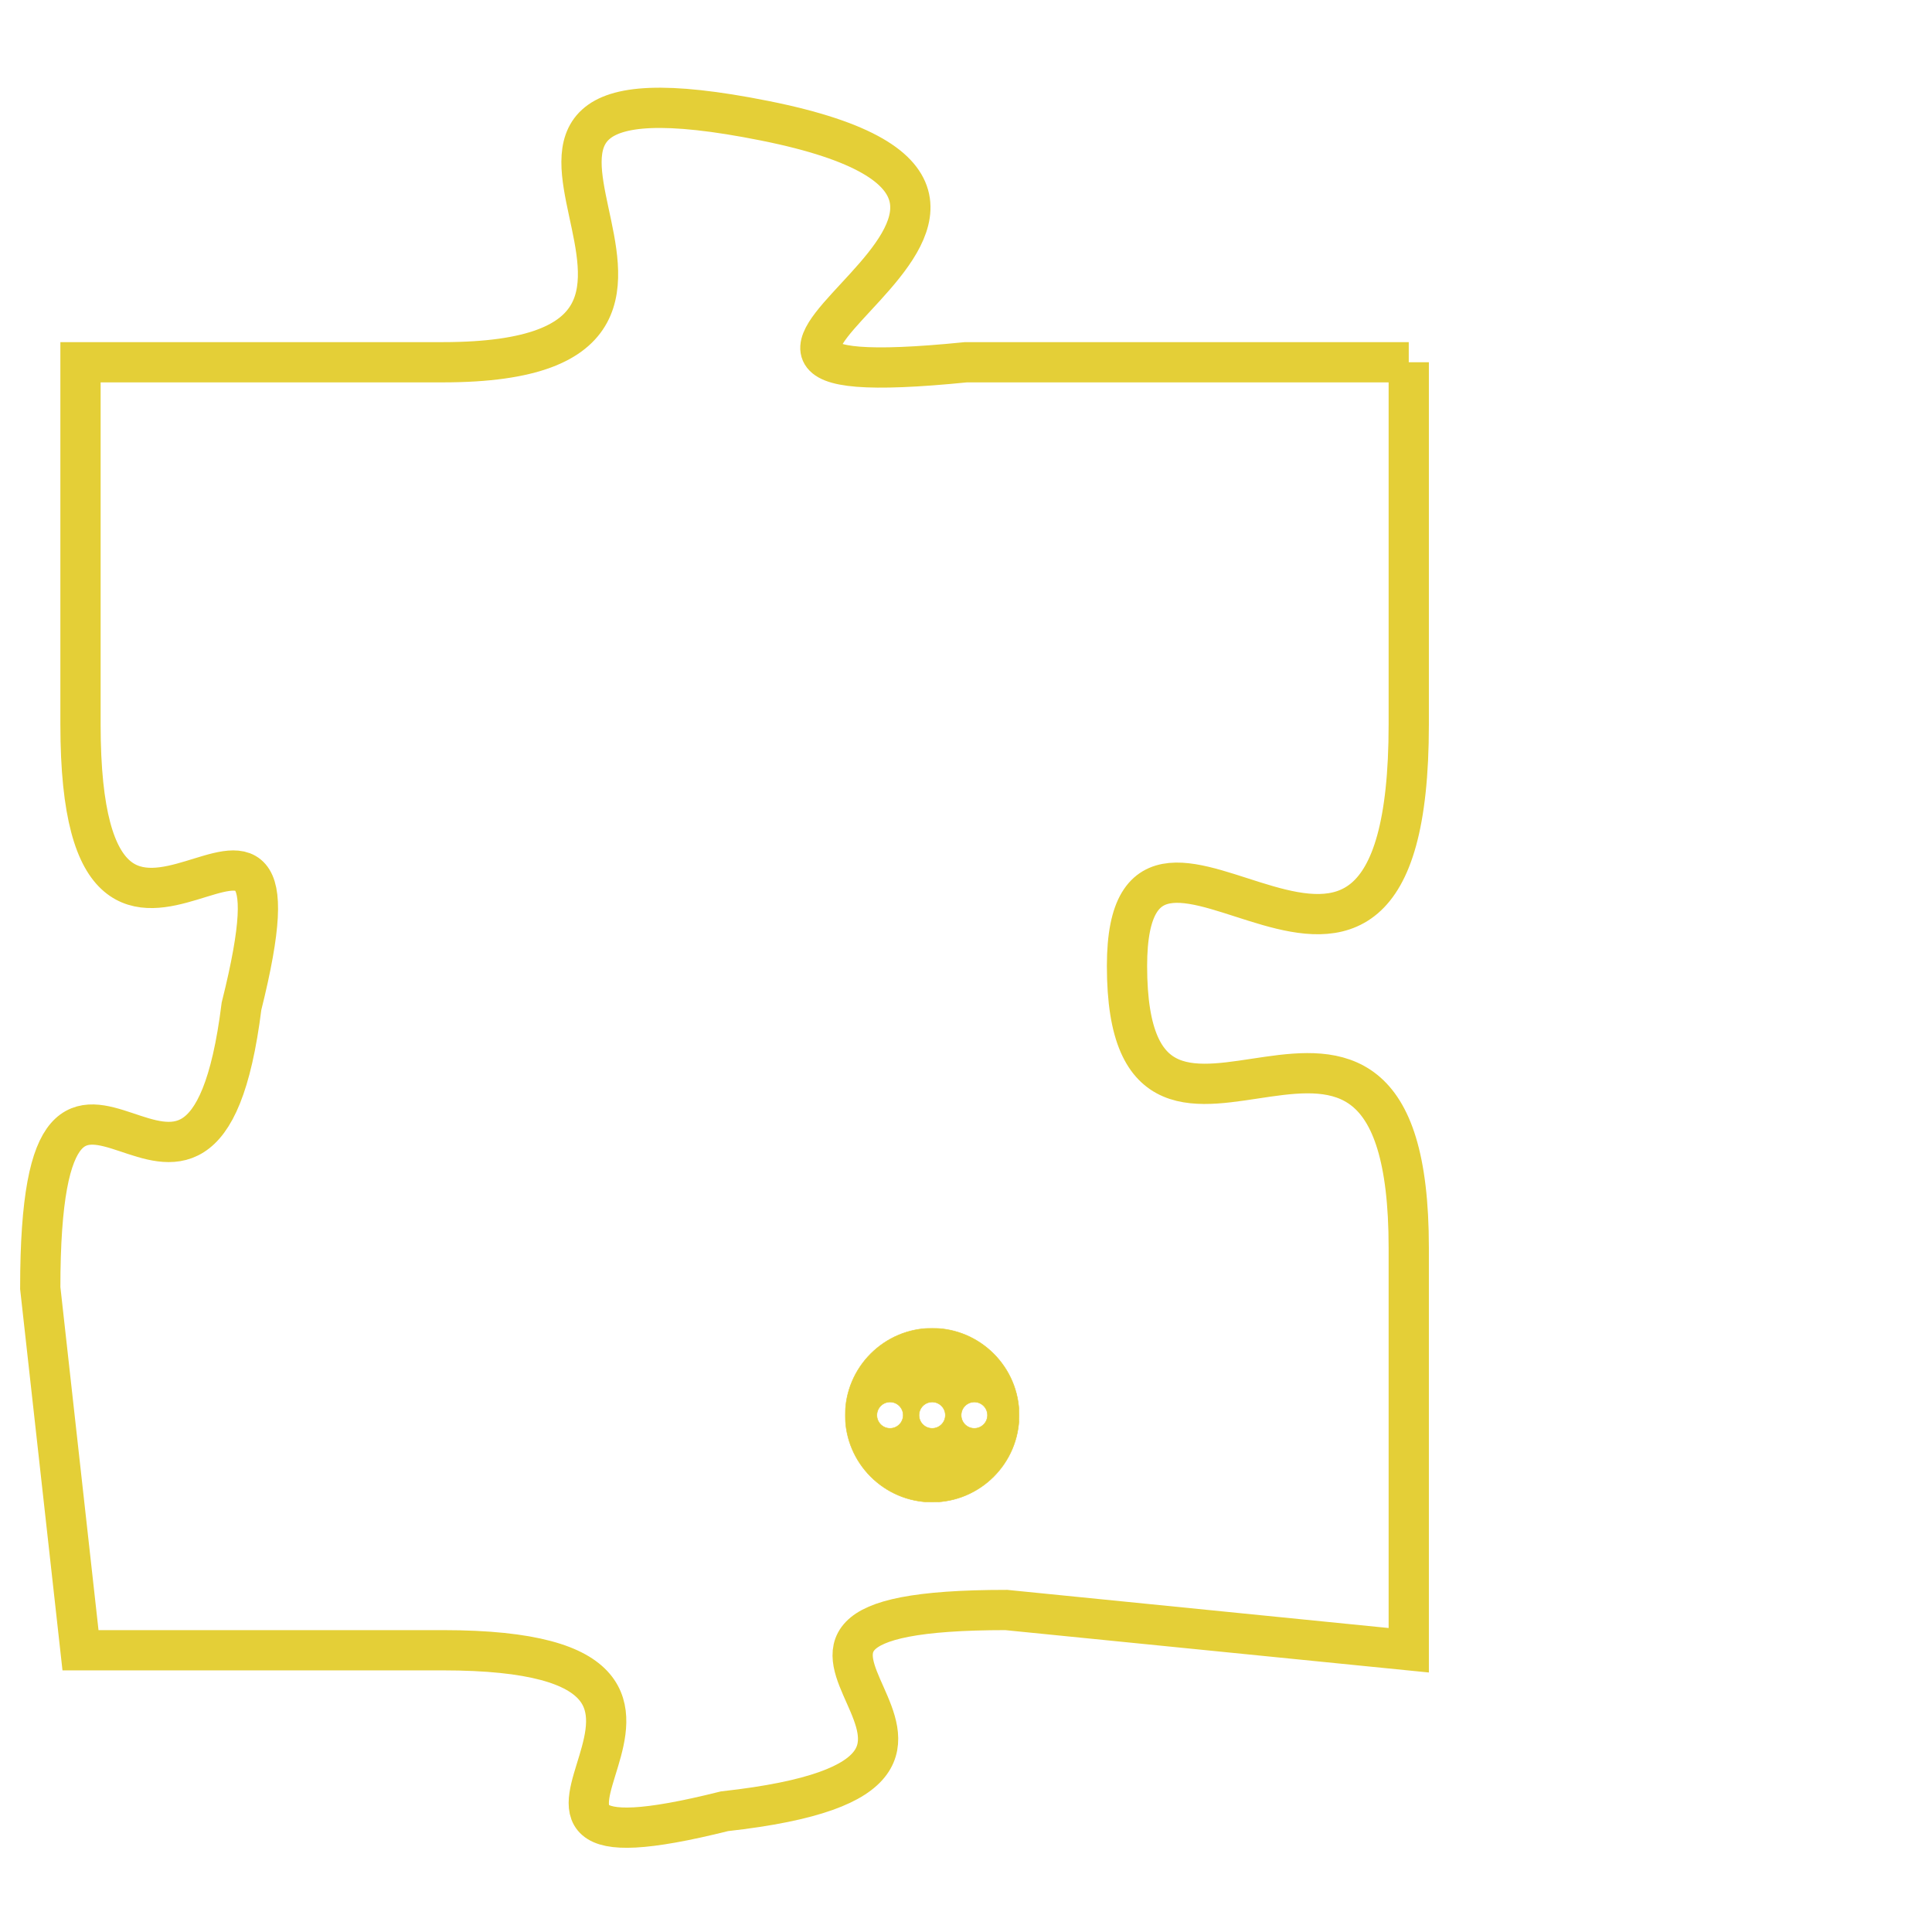<svg version="1.1" xmlns="http://www.w3.org/2000/svg" xmlns:xlink="http://www.w3.org/1999/xlink" fill="transparent" x="0" y="0" width="350" height="350" preserveAspectRatio="xMinYMin slice"><style type="text/css">.links{fill:transparent;stroke: #E4CF37;}.links:hover{fill:#63D272; opacity:0.4;}</style><defs><g id="allt"><path id="t5714" d="M4125,1376 L4114,1376 C4104,1377 4119,1372 4109,1370 C4099,1368 4110,1376 4101,1376 L4092,1376 4092,1376 L4092,1385 C4092,1394 4098,1384 4096,1392 C4095,1400 4091,1390 4091,1399 L4092,1408 4092,1408 L4101,1408 C4110,1408 4100,1414 4108,1412 C4117,1411 4106,1407 4115,1407 L4125,1408 4125,1408 L4125,1398 C4125,1389 4118,1398 4118,1391 C4118,1385 4125,1395 4125,1385 L4125,1376"/></g><clipPath id="c" clipRule="evenodd" fill="transparent"><use href="#t5714"/></clipPath></defs><svg viewBox="4090 1367 36 48" preserveAspectRatio="xMinYMin meet"><svg width="4380" height="2430"><g><image crossorigin="anonymous" x="0" y="0" href="https://nftpuzzle.license-token.com/assets/completepuzzle.svg" width="100%" height="100%" /><g class="links"><use href="#t5714"/></g></g></svg><svg x="4111" y="1400" height="9%" width="9%" viewBox="0 0 330 330"><g><a xlink:href="https://nftpuzzle.license-token.com/" class="links"><title>See the most innovative NFT based token software licensing project</title><path fill="#E4CF37" id="more" d="M165,0C74.019,0,0,74.019,0,165s74.019,165,165,165s165-74.019,165-165S255.981,0,165,0z M85,190 c-13.785,0-25-11.215-25-25s11.215-25,25-25s25,11.215,25,25S98.785,190,85,190z M165,190c-13.785,0-25-11.215-25-25 s11.215-25,25-25s25,11.215,25,25S178.785,190,165,190z M245,190c-13.785,0-25-11.215-25-25s11.215-25,25-25 c13.785,0,25,11.215,25,25S258.785,190,245,190z"></path></a></g></svg></svg></svg>